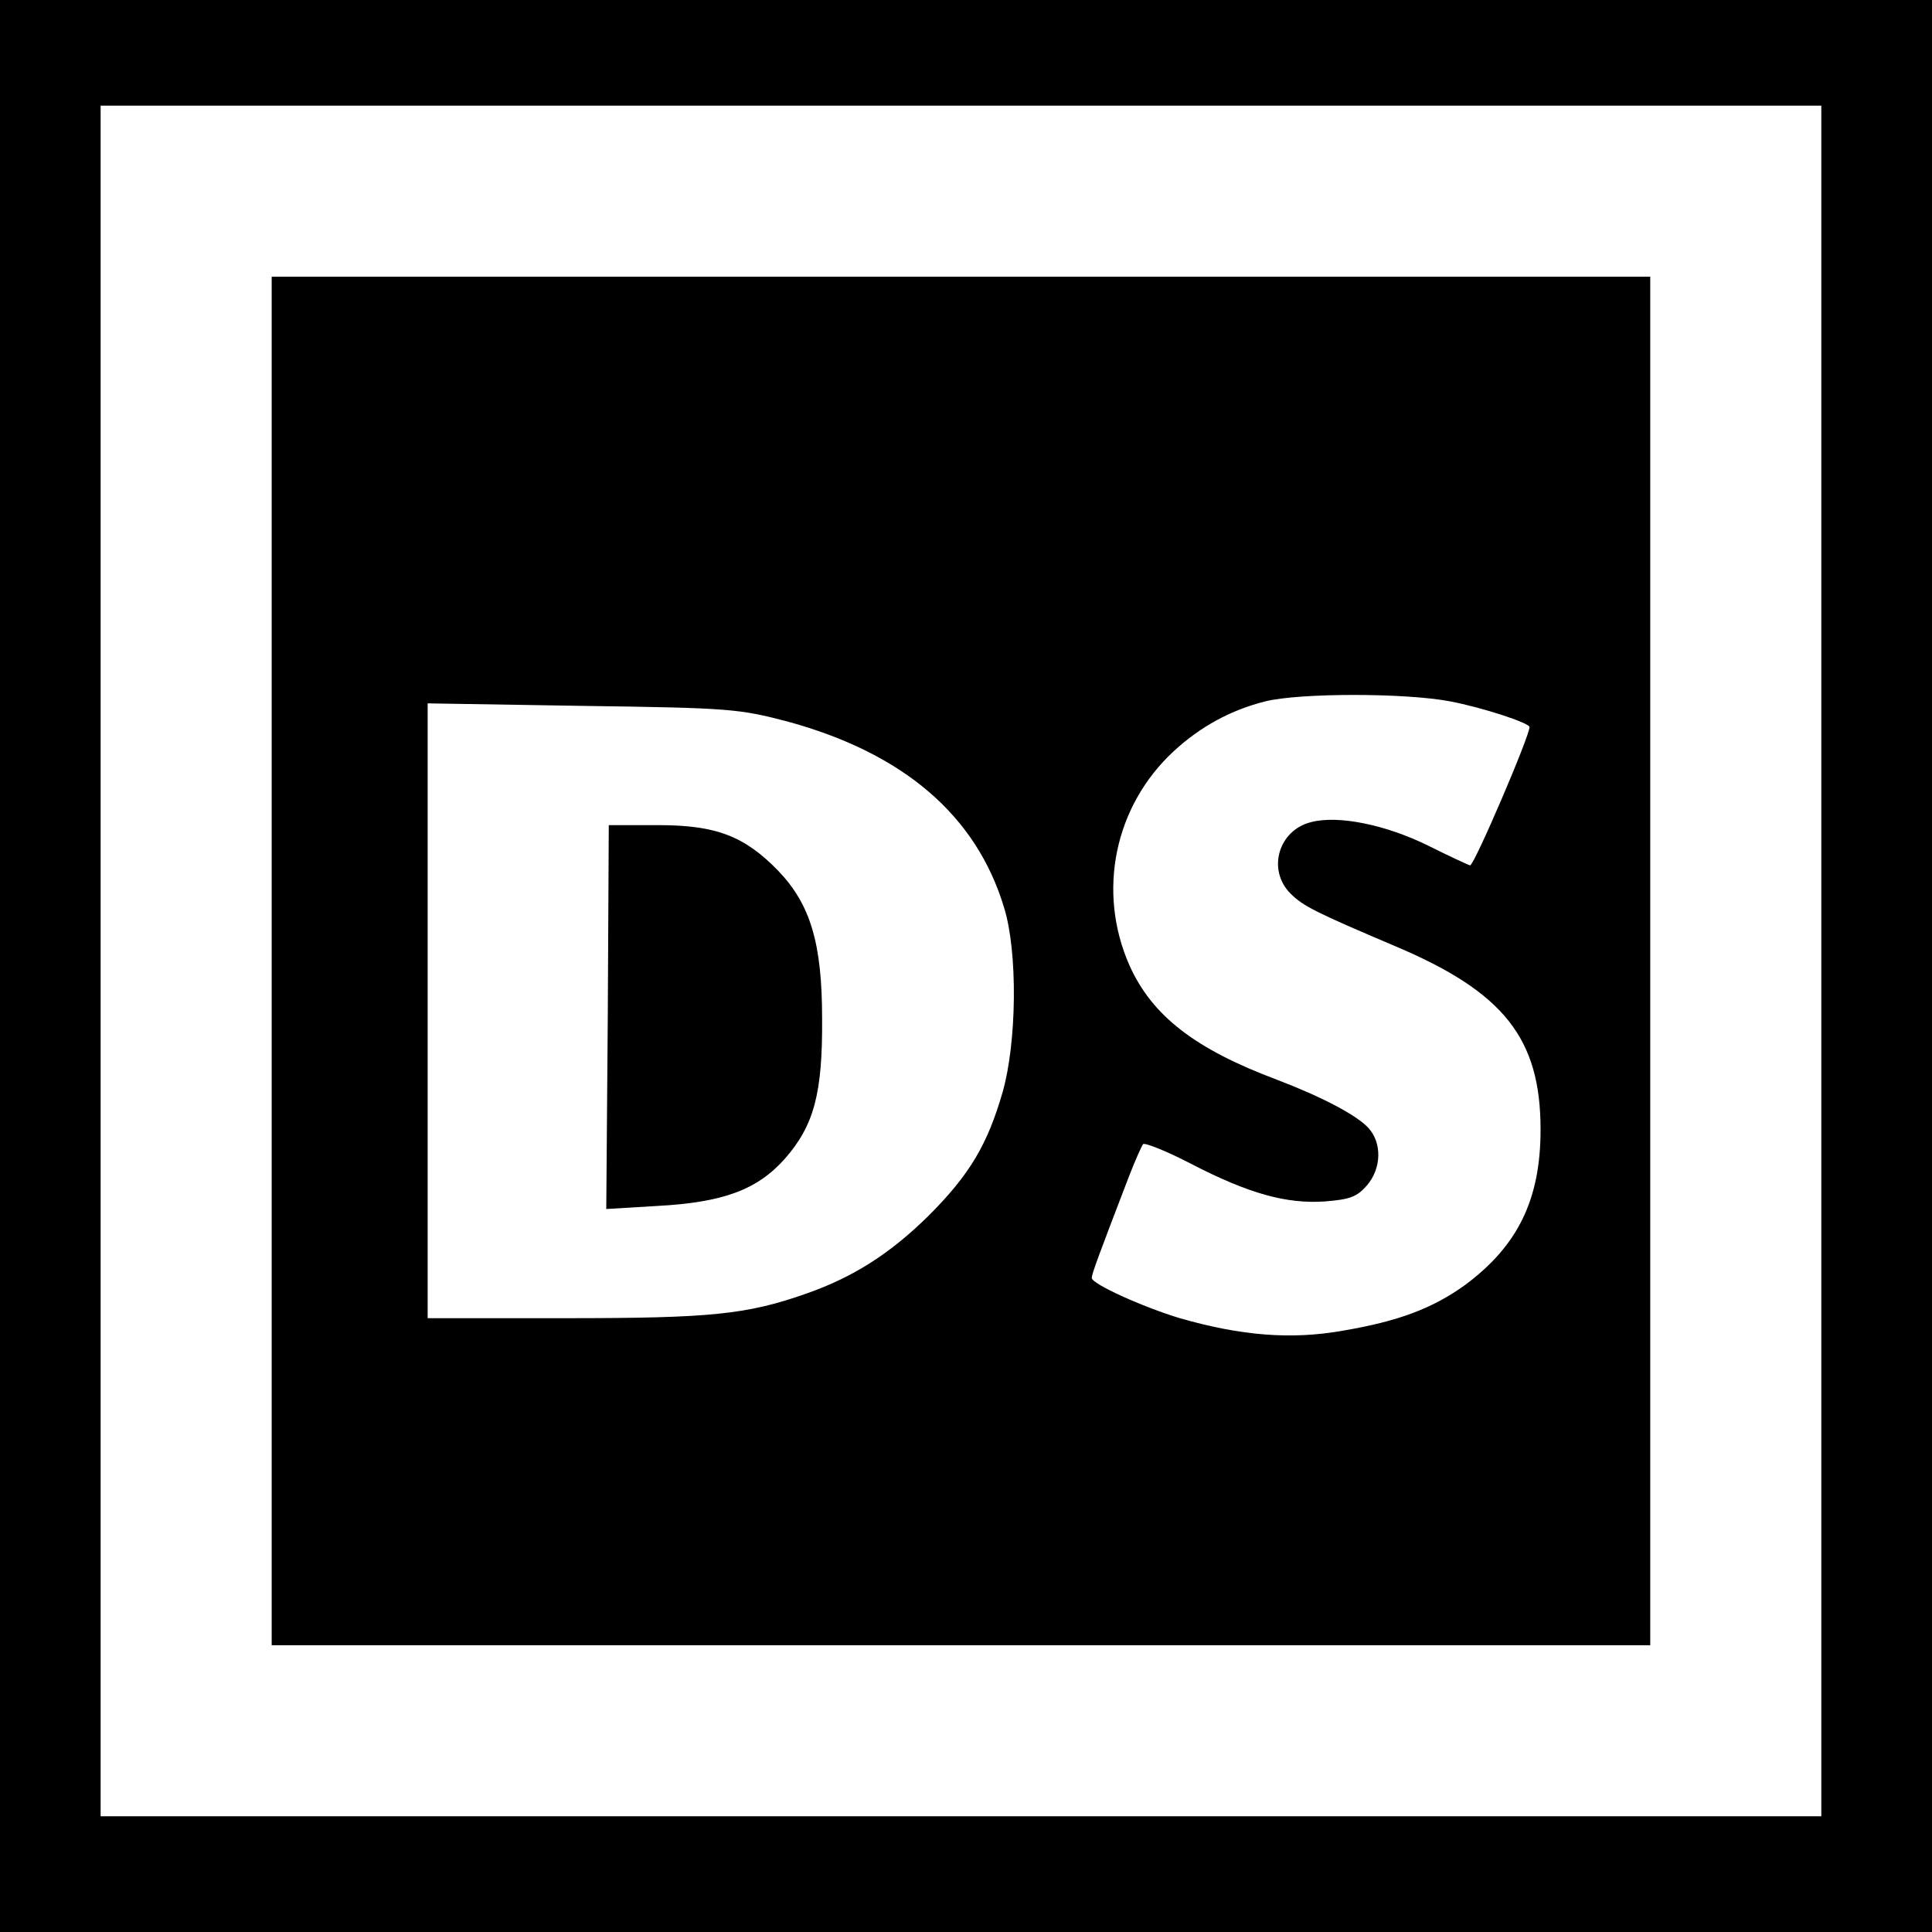 <?xml version="1.0" standalone="no"?>
<!DOCTYPE svg PUBLIC "-//W3C//DTD SVG 20010904//EN"
 "http://www.w3.org/TR/2001/REC-SVG-20010904/DTD/svg10.dtd">
<svg version="1.0" xmlns="http://www.w3.org/2000/svg"
 width="384pt" height="384pt" viewBox="0 0 384 384"
 preserveAspectRatio="xMidYMid meet">
<g transform="translate(0,384) scale(0.1,-0.1)"
fill="#000000" stroke="none">
<path d="M0 1920 l0 -1920 1920 0 1920 0 0 1920 0 1920 -1920 0 -1920 0 0
-1920z m3620 10 l0 -1700 -1710 0 -1710 0 0 1700 0 1700 1710 0 1710 0 0
-1700z"/>
<path d="M540 1930 l0 -1360 1370 0 1370 0 0 1360 0 1360 -1370 0 -1370 0 0
-1360z m2342 516 c64 -12 158 -43 158 -51 0 -19 -110 -275 -118 -275 -2 0 -41
18 -85 40 -84 41 -177 60 -231 46 -65 -16 -88 -95 -41 -142 25 -25 49 -37 209
-105 215 -91 288 -183 288 -364 0 -139 -45 -231 -150 -309 -64 -46 -131 -72
-244 -91 -102 -18 -201 -10 -323 25 -73 22 -175 68 -175 80 0 8 13 43 74 202
12 31 25 60 28 64 4 3 47 -14 95 -39 116 -60 190 -80 266 -75 50 4 64 9 84 32
29 34 30 84 3 114 -24 26 -93 62 -182 96 -163 61 -248 127 -293 227 -65 147
-30 317 88 426 53 49 114 82 182 99 69 17 278 17 367 0z m-1317 -40 c231 -63
376 -187 431 -371 27 -88 25 -266 -3 -365 -30 -104 -65 -164 -147 -246 -76
-75 -149 -122 -243 -155 -119 -42 -191 -49 -479 -49 l-274 0 0 611 0 611 308
-5 c294 -4 311 -6 407 -31z"/>
<path d="M1208 1819 l-3 -382 100 6 c132 7 200 32 255 94 58 66 75 130 74 278
0 150 -23 227 -87 294 -67 69 -123 91 -239 91 l-98 0 -2 -381z"/>
</g>
</svg>
